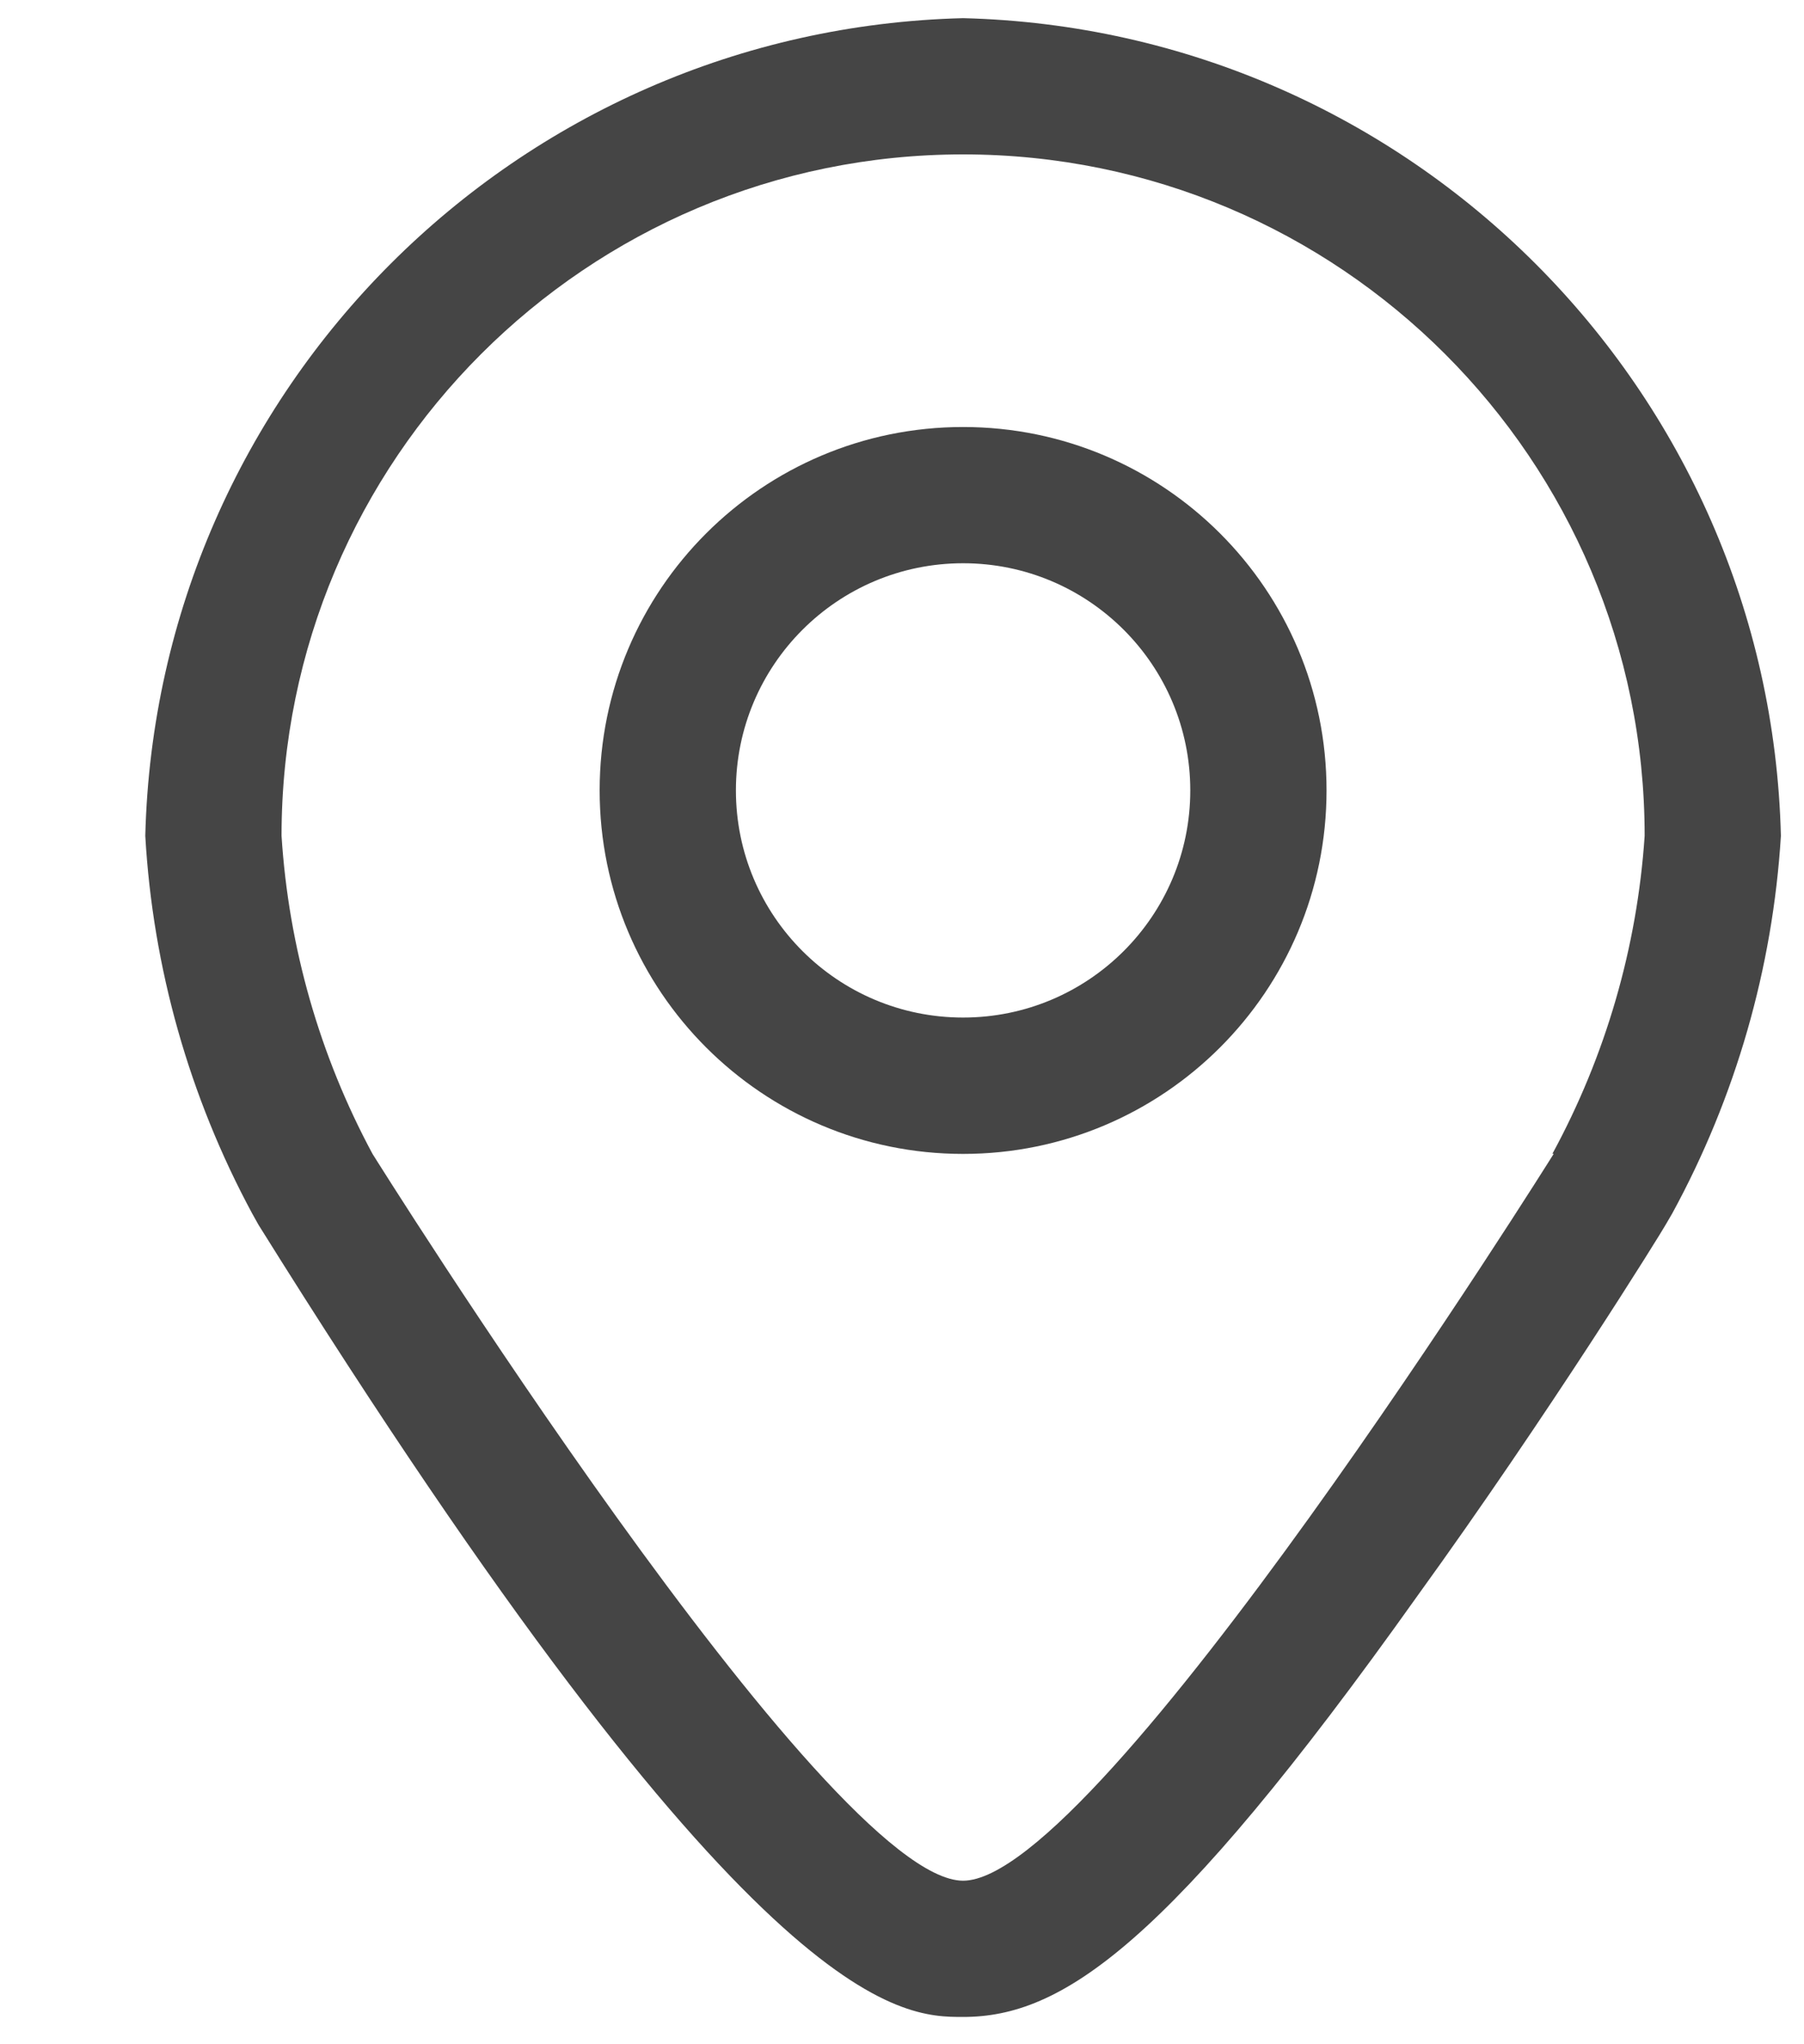<svg width="15" height="17" viewBox="0 0 15 17" fill="none" xmlns="http://www.w3.org/2000/svg">
<g clip-path="url(#clip0)">
<path fill-rule="evenodd" clip-rule="evenodd" d="M8.008 0.151C4.292 0.244 1.301 3.235 1.208 6.951C1.271 8.05 1.574 9.121 2.096 10.09L2.149 10.185C6.259 16.773 7.487 16.773 8.008 16.773C8.824 16.773 9.704 16.199 11.786 13.271C12.878 11.76 13.815 10.249 13.852 10.181L13.905 10.09C14.432 9.123 14.74 8.051 14.808 6.951C14.715 3.235 11.724 0.244 8.008 0.151ZM12.919 9.595C12.919 9.595 9.141 15.64 8.008 15.64C6.875 15.64 3.097 9.595 3.097 9.595C2.658 8.779 2.4 7.877 2.341 6.951C2.341 3.821 4.878 1.284 8.008 1.284C11.138 1.284 13.675 3.821 13.675 6.951C13.613 7.877 13.351 8.78 12.908 9.595H12.919Z" fill="#454545"/>
<path fill-rule="evenodd" clip-rule="evenodd" d="M8.008 3.551C6.339 3.551 4.986 4.904 4.986 6.573C4.986 8.242 6.339 9.596 8.008 9.596C9.677 9.596 11.03 8.242 11.03 6.573C11.03 4.904 9.677 3.551 8.008 3.551ZM8.008 8.462C6.965 8.462 6.119 7.617 6.119 6.573C6.119 5.53 6.965 4.684 8.008 4.684C9.051 4.684 9.897 5.53 9.897 6.573C9.897 7.617 9.051 8.462 8.008 8.462Z" fill="#454545"/>
</g>
<defs>
<clipPath id="clip0">
<rect width="13.95" height="17" fill="white" transform="translate(0.936)"/>
</clipPath>
</defs>
</svg>
